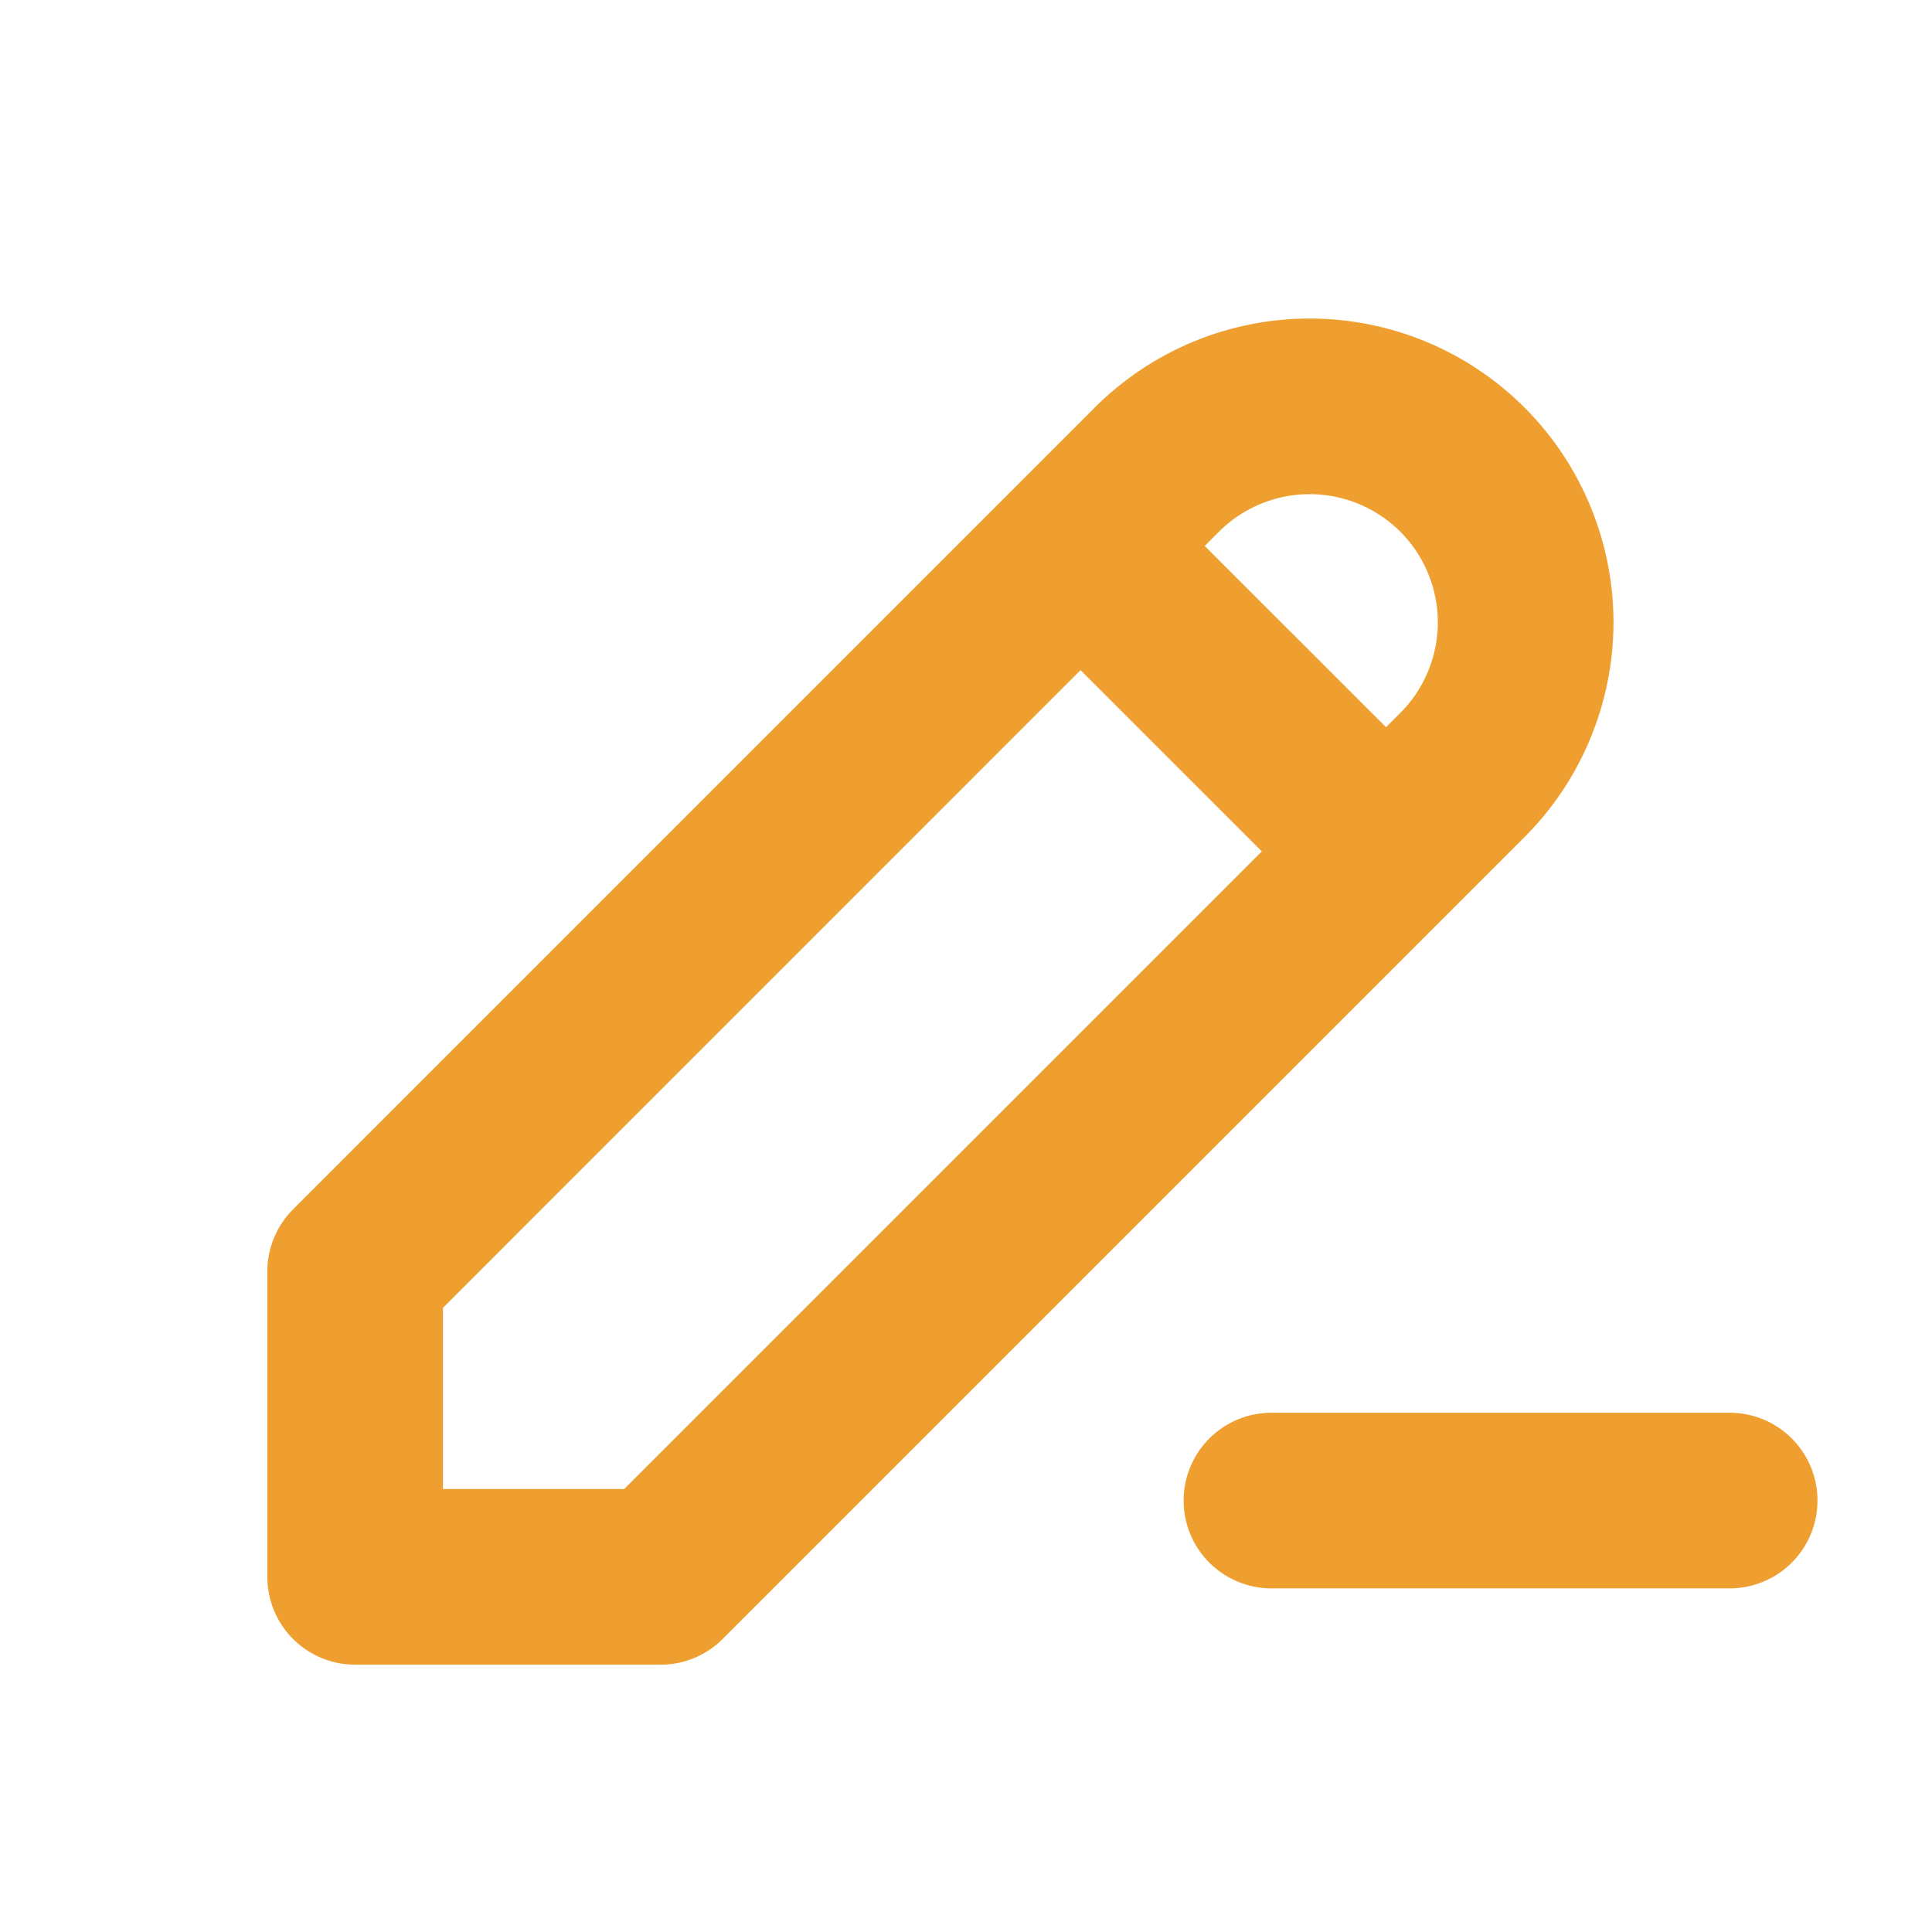 <svg width="22" height="22" viewBox="0 0 22 22" fill="none" xmlns="http://www.w3.org/2000/svg">
<path d="M12.304 6.217L15.783 9.695M14.478 17.087H19.696M4.044 17.956H7.522L16.652 8.826C16.881 8.597 17.062 8.326 17.185 8.028C17.309 7.729 17.373 7.409 17.373 7.086C17.373 6.763 17.309 6.444 17.185 6.145C17.062 5.847 16.881 5.576 16.652 5.347C16.424 5.119 16.153 4.938 15.854 4.814C15.556 4.691 15.236 4.627 14.913 4.627C14.59 4.627 14.27 4.691 13.972 4.814C13.674 4.938 13.402 5.119 13.174 5.347L4.044 14.478V17.956Z" stroke="#EE9F2F" stroke-width="2" stroke-linecap="round" stroke-linejoin="round"/>
</svg>
